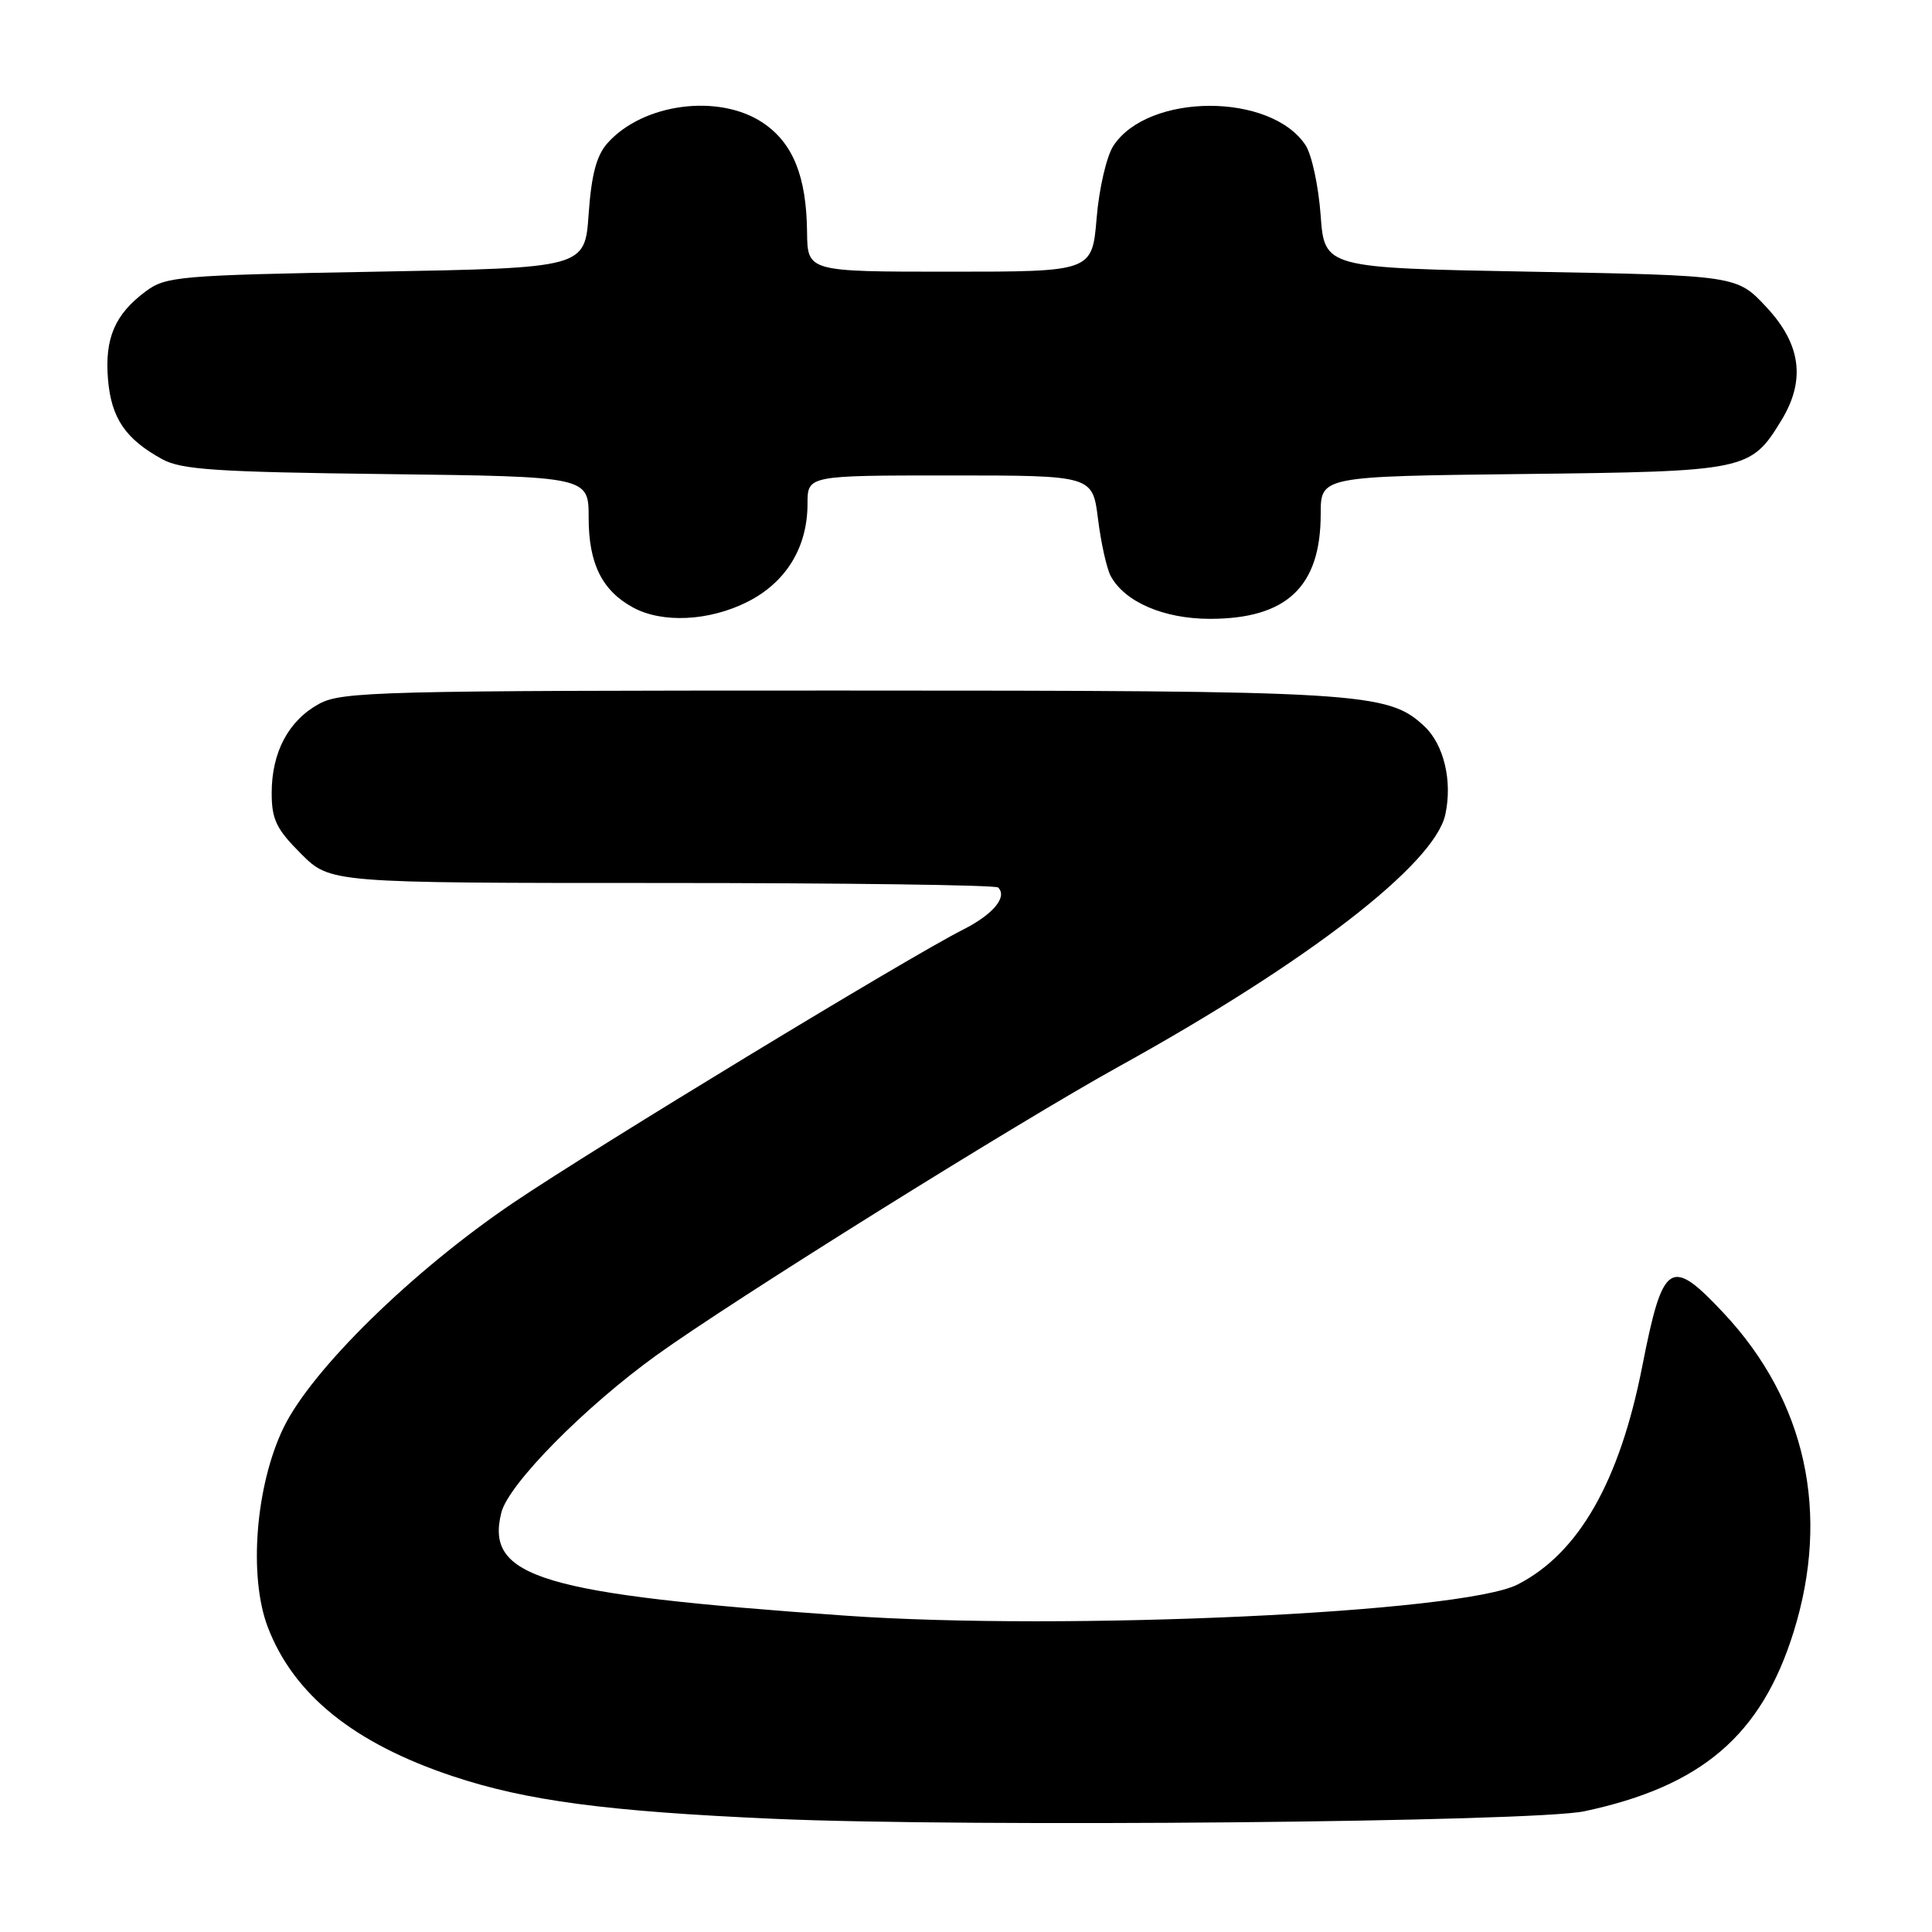 <?xml version="1.0" encoding="UTF-8" standalone="no"?>
<!DOCTYPE svg PUBLIC "-//W3C//DTD SVG 1.1//EN" "http://www.w3.org/Graphics/SVG/1.1/DTD/svg11.dtd" >
<svg xmlns="http://www.w3.org/2000/svg" xmlns:xlink="http://www.w3.org/1999/xlink" version="1.1" viewBox="0 0 256 256">
 <g >
 <path fill="currentColor"
d=" M 209.95 240.00 C 225.50 236.69 233.40 229.92 237.66 216.25 C 242.56 200.54 239.30 185.65 228.43 174.03 C 221.34 166.45 220.35 167.09 217.61 181.03 C 214.61 196.32 209.18 205.83 201.08 209.96 C 193.75 213.70 141.13 216.13 112.00 214.08 C 71.66 211.24 64.27 209.03 66.43 200.43 C 67.37 196.66 77.47 186.43 87.02 179.55 C 97.08 172.30 134.78 148.77 148.29 141.30 C 173.26 127.49 190.07 114.52 191.51 107.94 C 192.48 103.52 191.33 98.66 188.73 96.23 C 183.89 91.70 180.53 91.50 111.00 91.50 C 50.27 91.50 45.26 91.63 42.27 93.27 C 38.23 95.48 36.00 99.67 36.00 105.07 C 36.00 108.58 36.61 109.85 39.88 113.12 C 43.76 117.00 43.76 117.00 87.72 117.00 C 111.89 117.00 131.94 117.27 132.26 117.60 C 133.52 118.85 131.60 121.16 127.63 123.17 C 120.37 126.83 78.88 152.03 68.00 159.38 C 54.64 168.41 41.28 181.50 37.56 189.20 C 33.86 196.87 32.92 208.88 35.48 215.59 C 38.90 224.55 46.90 231.00 60.00 235.36 C 69.75 238.61 80.40 240.02 102.50 241.00 C 128.20 242.14 203.19 241.44 209.95 240.00 Z  M 99.04 79.75 C 104.16 77.17 107.00 72.53 107.00 66.75 C 107.00 63.00 107.00 63.00 125.88 63.00 C 144.77 63.00 144.77 63.00 145.49 68.75 C 145.88 71.91 146.64 75.31 147.16 76.30 C 149.01 79.75 154.17 81.99 160.30 82.00 C 170.49 82.00 175.00 77.75 175.00 68.11 C 175.00 63.12 175.00 63.12 201.80 62.81 C 231.45 62.47 231.98 62.36 236.04 55.70 C 239.28 50.39 238.65 45.62 234.07 40.71 C 230.15 36.50 230.15 36.50 202.82 36.00 C 175.50 35.50 175.50 35.50 174.99 28.50 C 174.71 24.65 173.81 20.49 173.00 19.25 C 168.40 12.25 152.13 12.29 147.53 19.32 C 146.63 20.69 145.63 24.98 145.31 28.90 C 144.71 36.00 144.71 36.00 125.85 36.00 C 107.00 36.00 107.00 36.00 106.94 30.75 C 106.86 23.37 105.08 18.96 101.10 16.28 C 95.28 12.37 85.22 13.67 80.50 18.96 C 79.04 20.60 78.37 23.12 78.00 28.35 C 77.50 35.50 77.50 35.50 49.82 36.00 C 23.70 36.47 21.98 36.62 19.32 38.60 C 15.22 41.64 13.86 44.82 14.31 50.26 C 14.74 55.40 16.62 58.18 21.50 60.85 C 24.03 62.24 28.71 62.55 51.25 62.82 C 78.00 63.15 78.00 63.15 78.00 68.61 C 78.00 74.68 79.77 78.26 83.89 80.50 C 87.77 82.61 93.98 82.30 99.04 79.75 Z "/>
</g>
</svg>